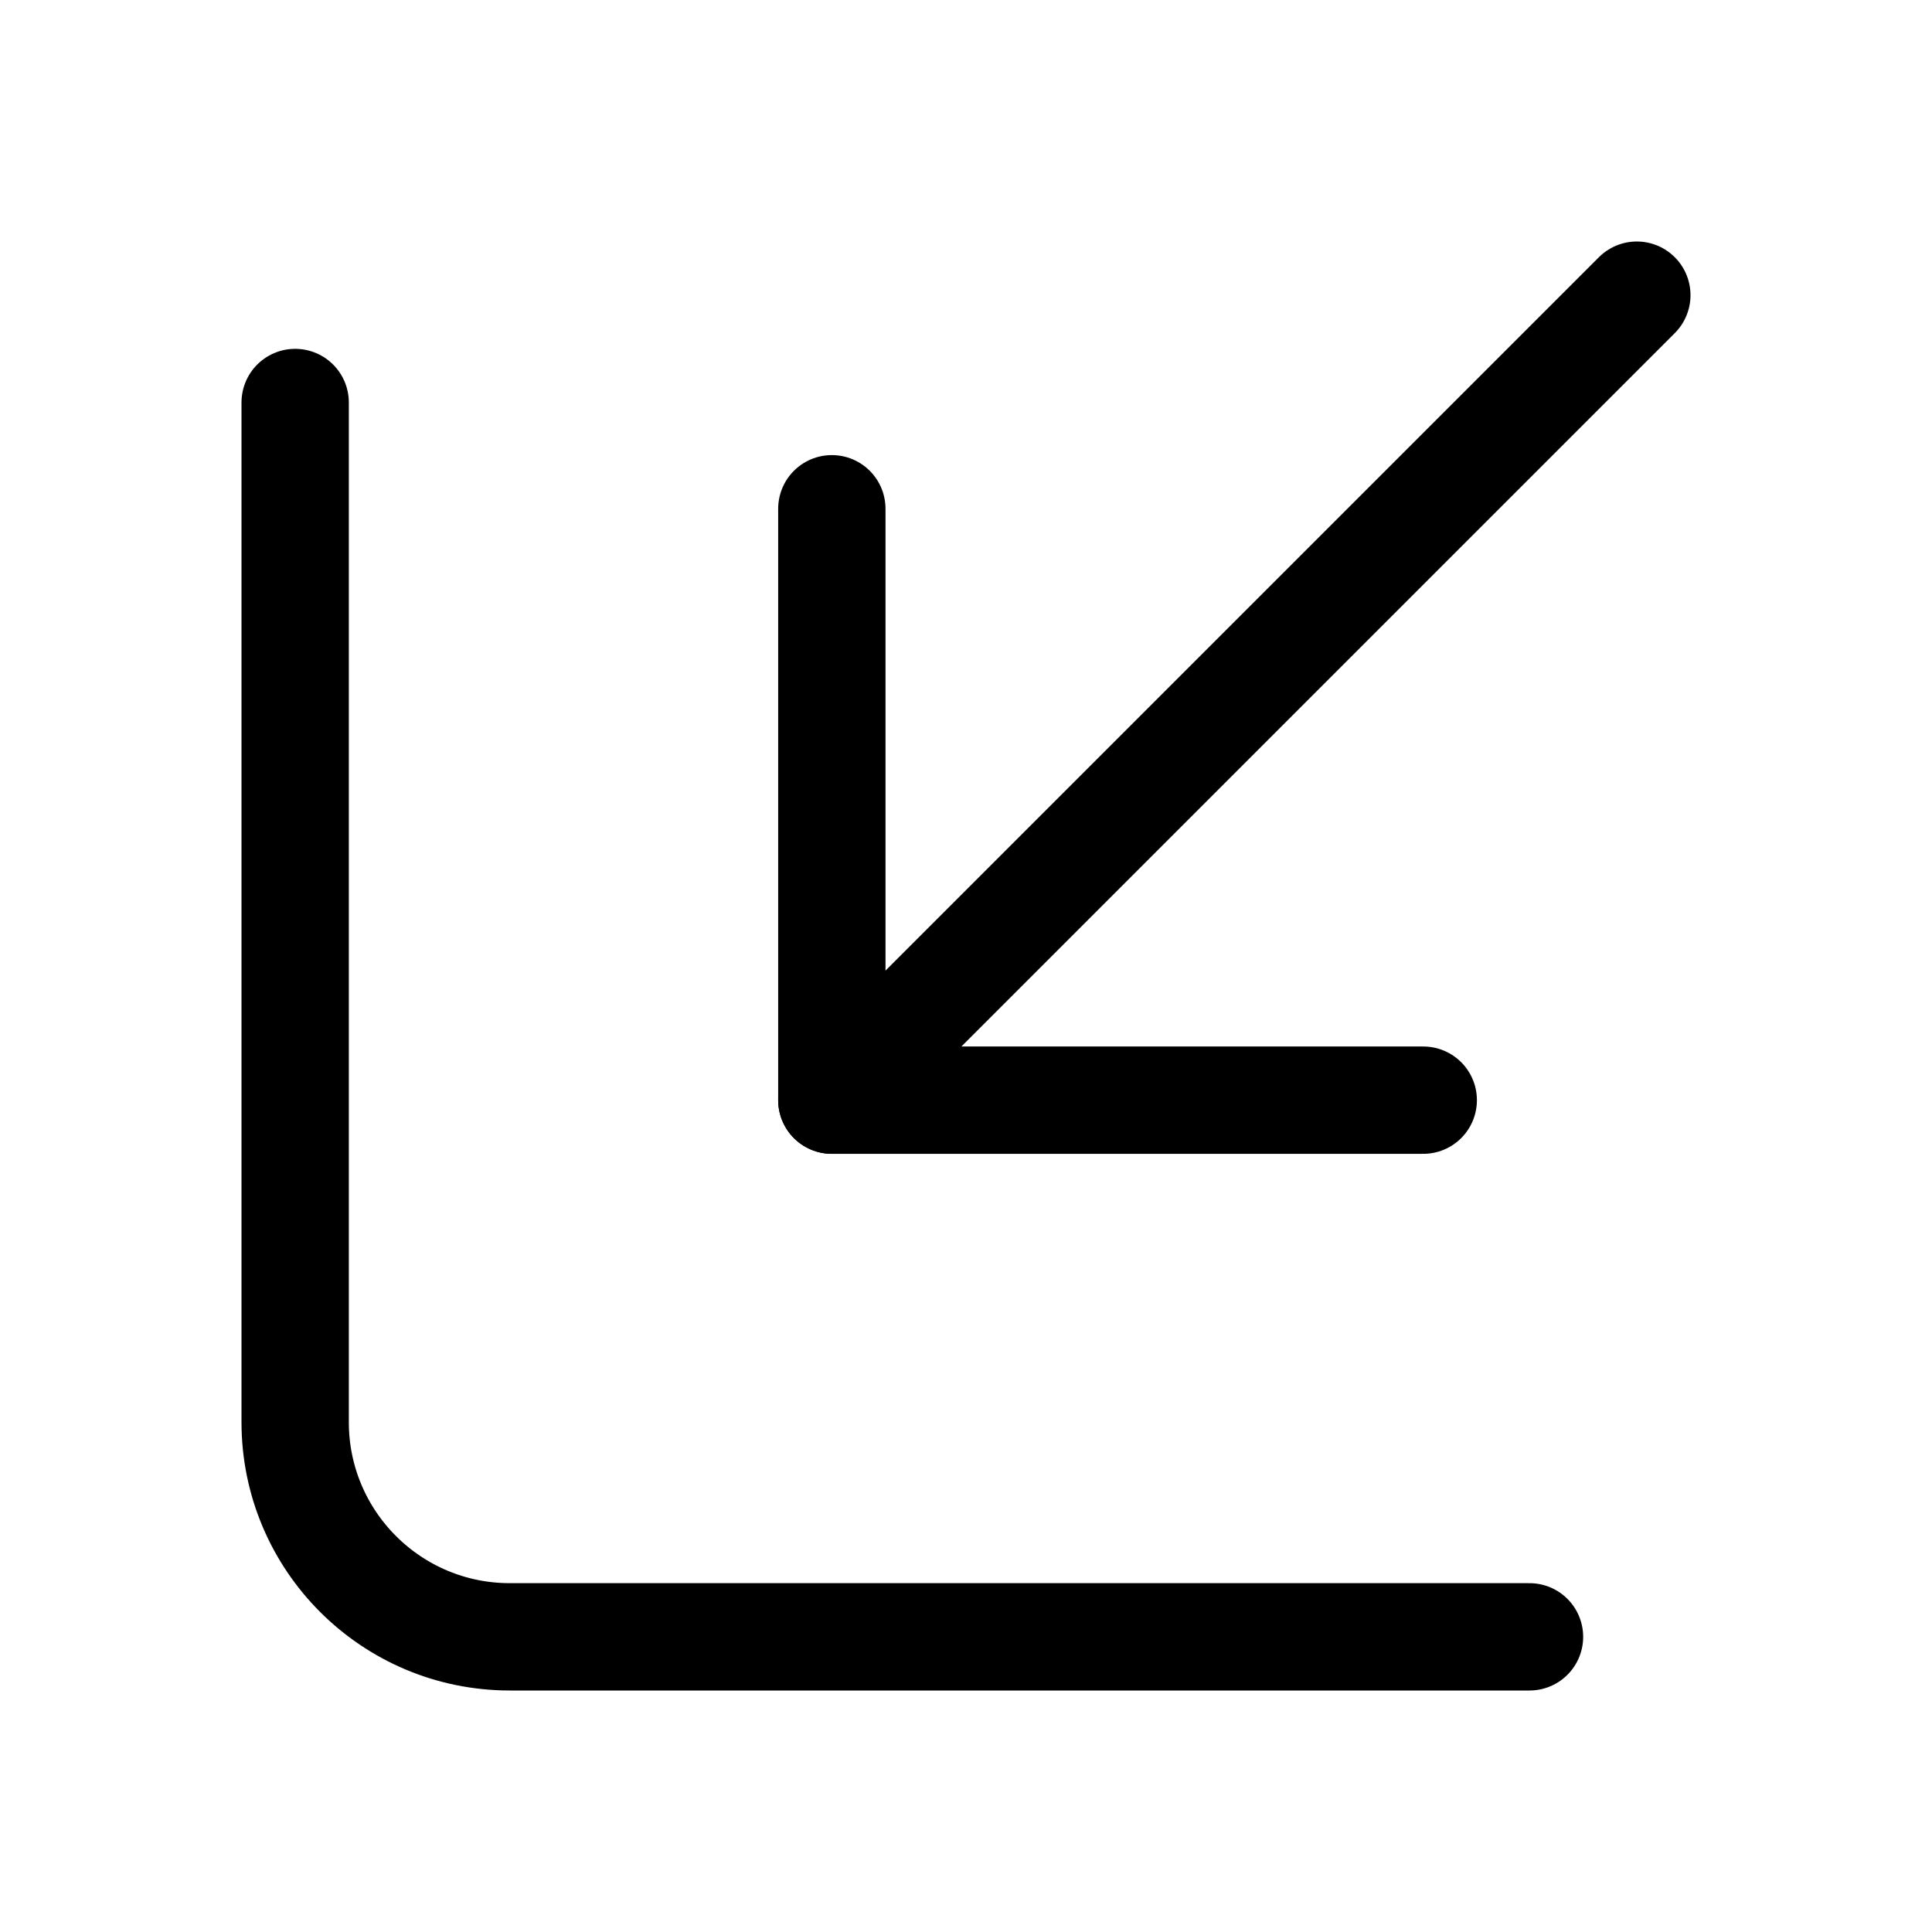 <svg xmlns="http://www.w3.org/2000/svg" height="18" width="18" viewBox="0 0 18 18"><title>arrow to corner bottom left</title><g fill="none" stroke="currentColor" class="nc-icon-wrapper"><path d="M14.25,15.25H4.75c-1.105,0-2-.895-2-2V3.75" stroke-linecap="round" stroke-linejoin="round"></path><polyline points="13.26 10.25 7.75 10.25 7.75 4.74" stroke-linecap="round" stroke-linejoin="round" stroke="currentColor"></polyline><line x1="7.75" y1="10.25" x2="15.25" y2="2.75" stroke-linecap="round" stroke-linejoin="round" stroke="currentColor"></line></g></svg>